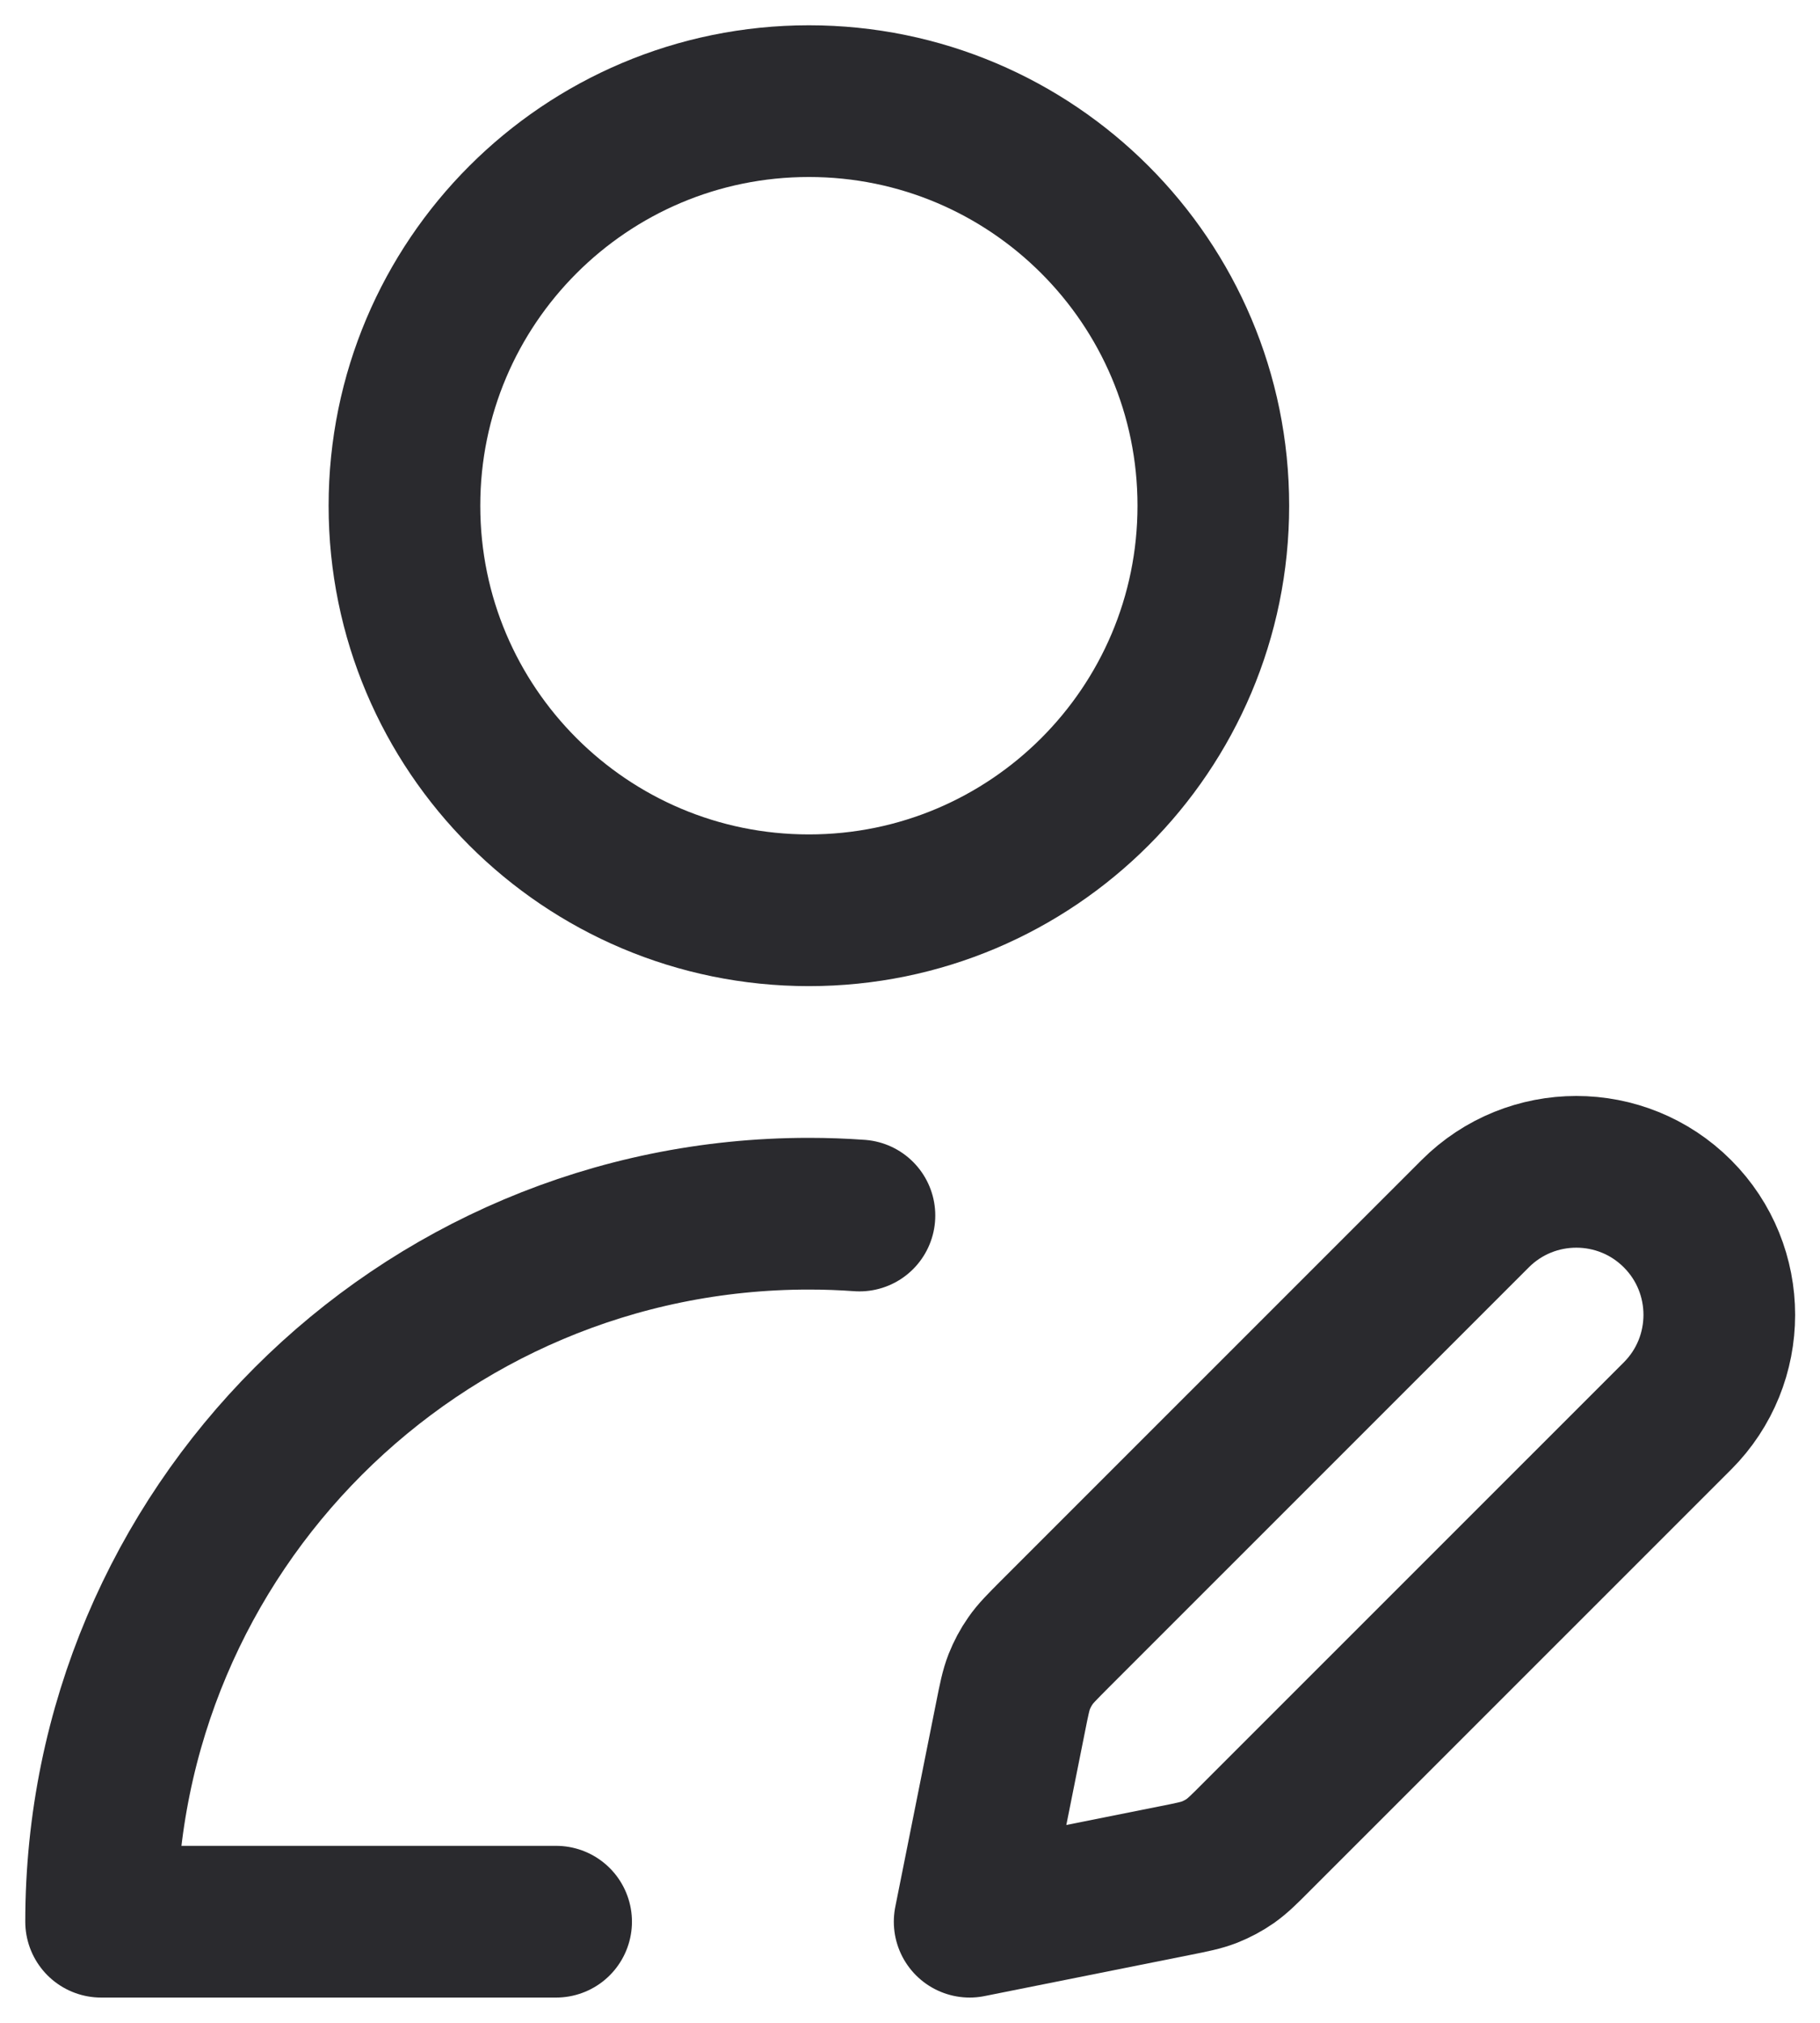 <svg width="18" height="20" viewBox="0 0 18 20" fill="none" xmlns="http://www.w3.org/2000/svg">
<path d="M5.5 19H1C1 15.134 4.134 12 8 12C8.168 12 8.335 12.006 8.5 12.018M12 5C12 7.209 10.209 9 8 9C5.791 9 4 7.209 4 5C4 2.791 5.791 1 8 1C10.209 1 12 2.791 12 5ZM9.59 19L11.615 18.595C11.791 18.56 11.88 18.542 11.962 18.51C12.035 18.481 12.104 18.444 12.169 18.399C12.241 18.348 12.305 18.285 12.432 18.157L16.59 14C17.142 13.448 17.142 12.552 16.59 12C16.038 11.448 15.142 11.448 14.59 12L10.432 16.157C10.305 16.285 10.241 16.348 10.191 16.421C10.146 16.485 10.109 16.555 10.08 16.628C10.048 16.71 10.03 16.799 9.995 16.975L9.59 19Z" stroke="#2A2A2E" stroke-width="1.5" stroke-linecap="round" stroke-linejoin="round"/>
</svg>
